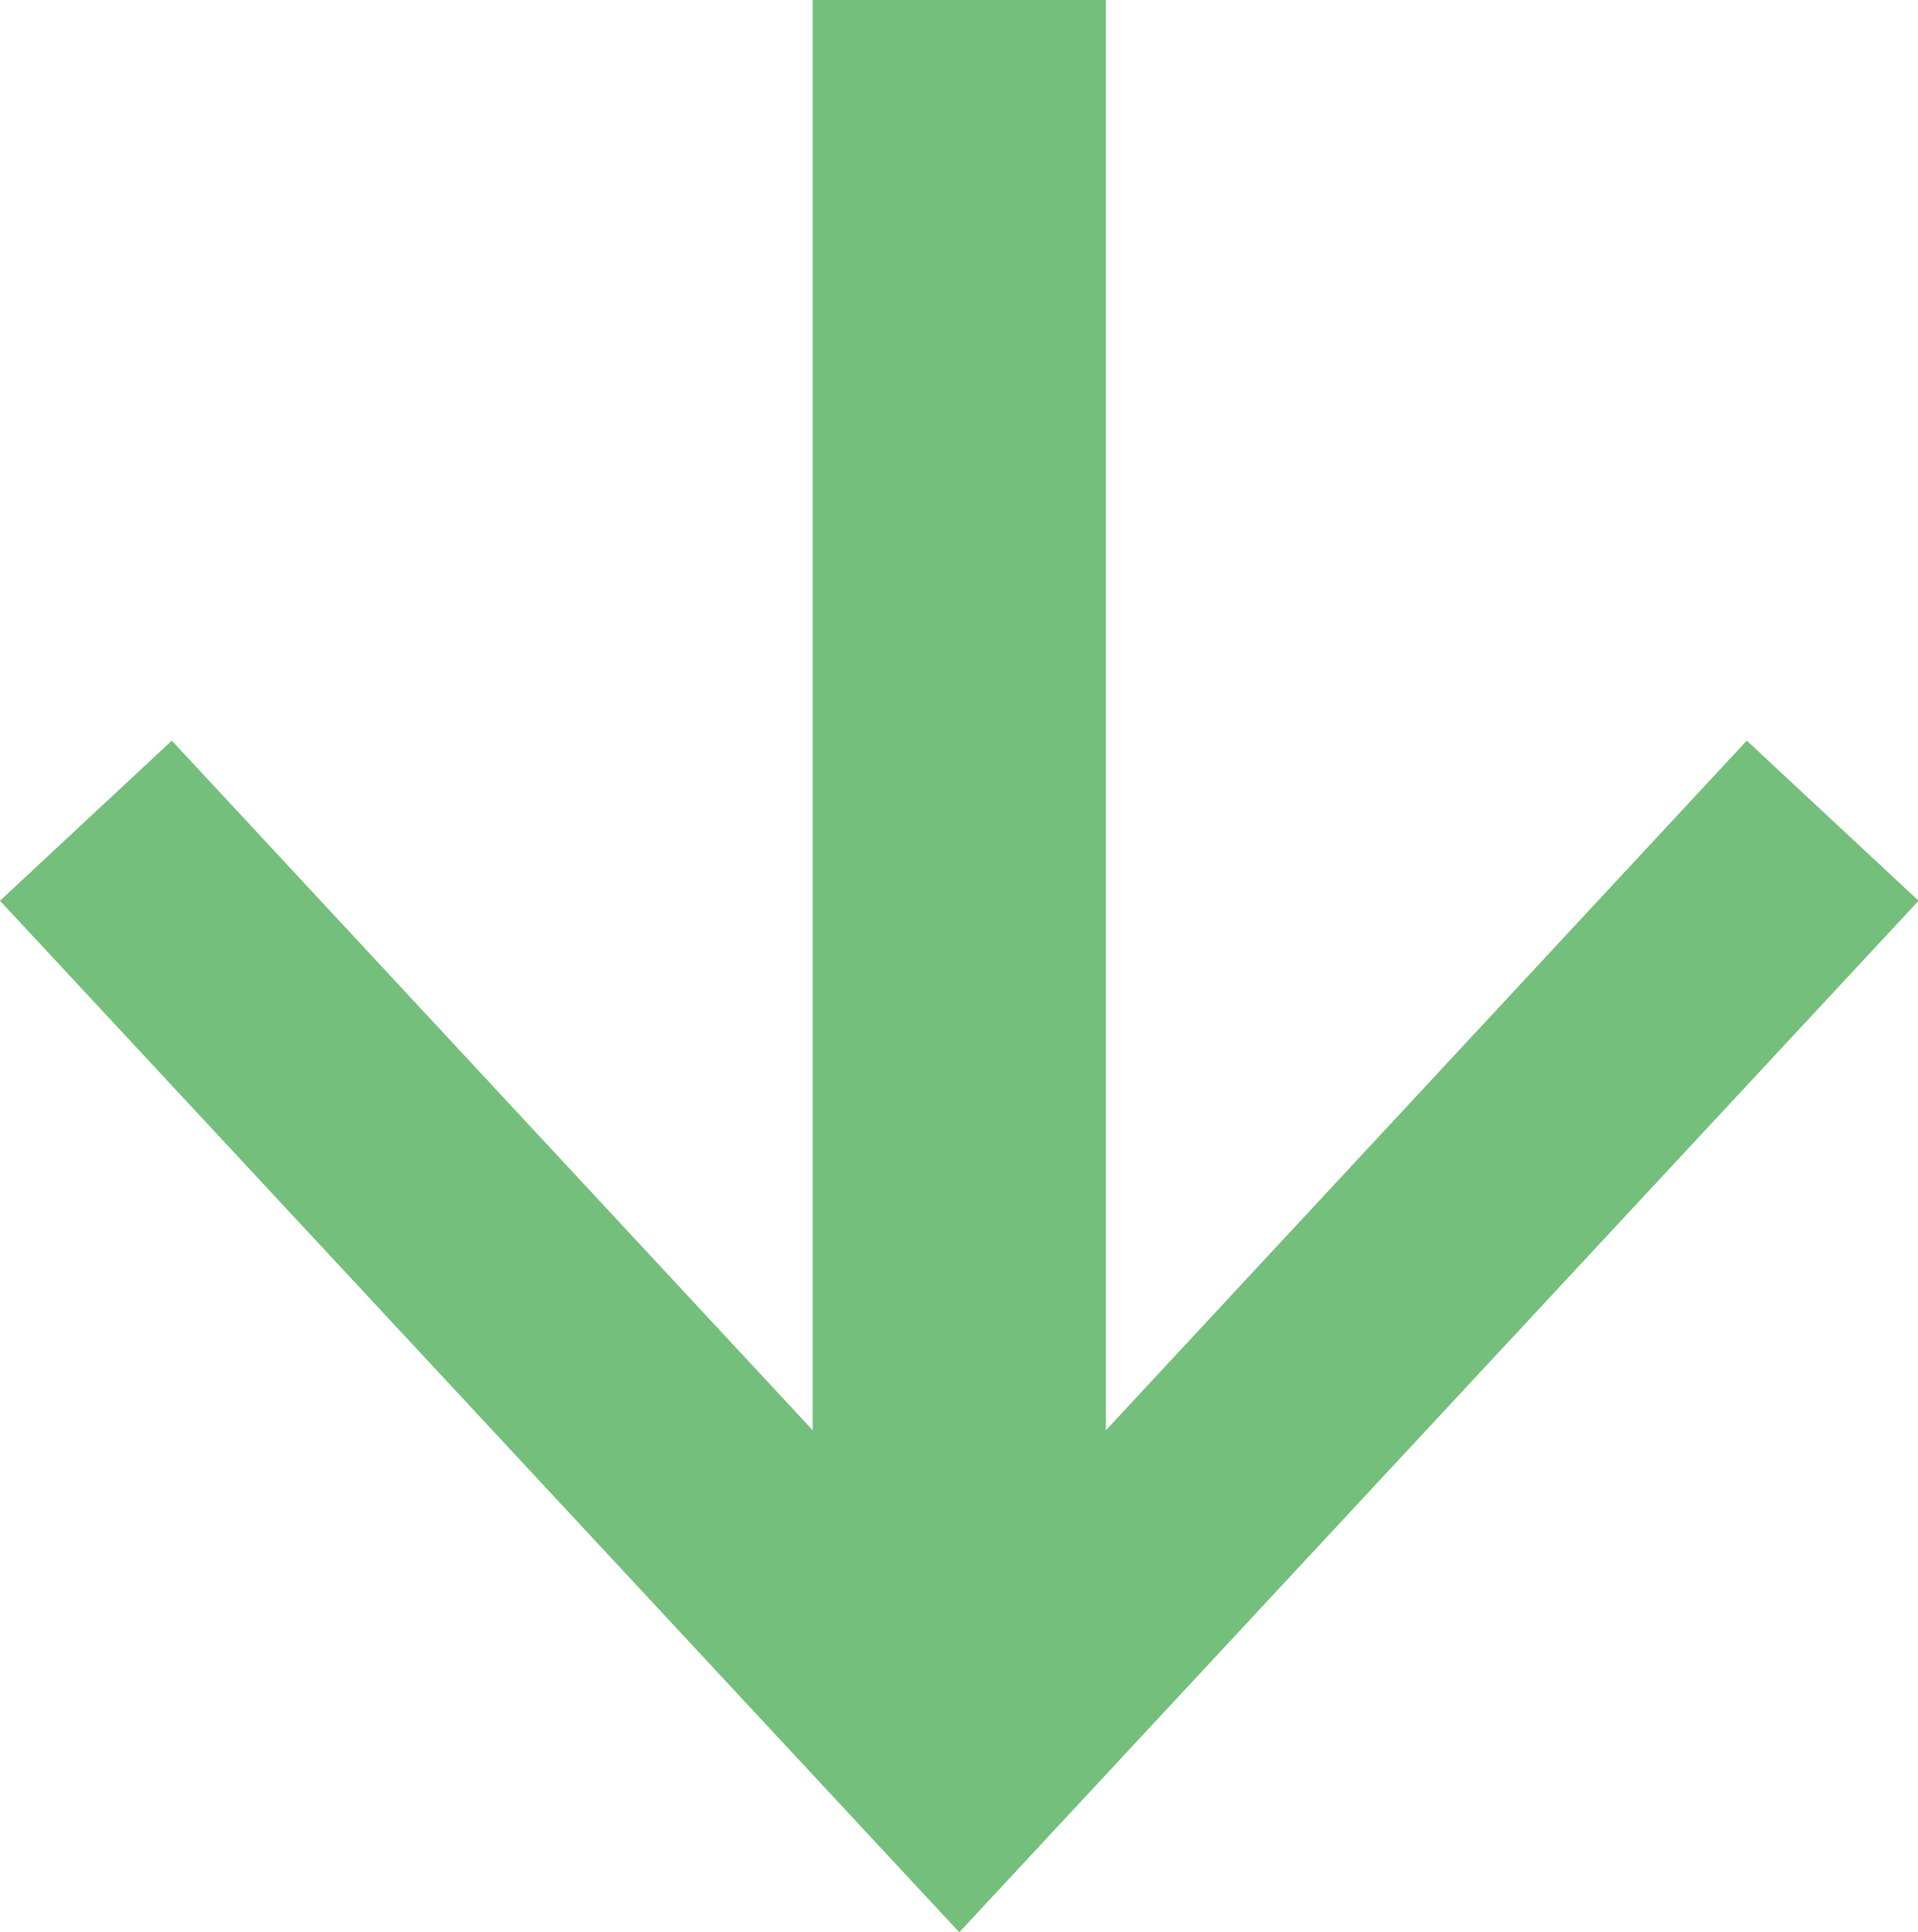 <svg xmlns="http://www.w3.org/2000/svg" viewBox="0 0 32.71 32.95">
  <title>arrow</title>
  <g id="Layer_2" data-name="Layer 2">
    <g id="图层_1" data-name="图层 1">
      <g>
        <path d="M16.36,28.62V0" fill="none" stroke="#74bf7b" stroke-width="5"/>
        <polygon points="32.72 15.36 29.79 12.63 16.36 27.08 2.93 12.63 0 15.36 16.36 32.95 32.72 15.36" fill="#74bf7b"/>
      </g>
    </g>
  </g>
</svg>
